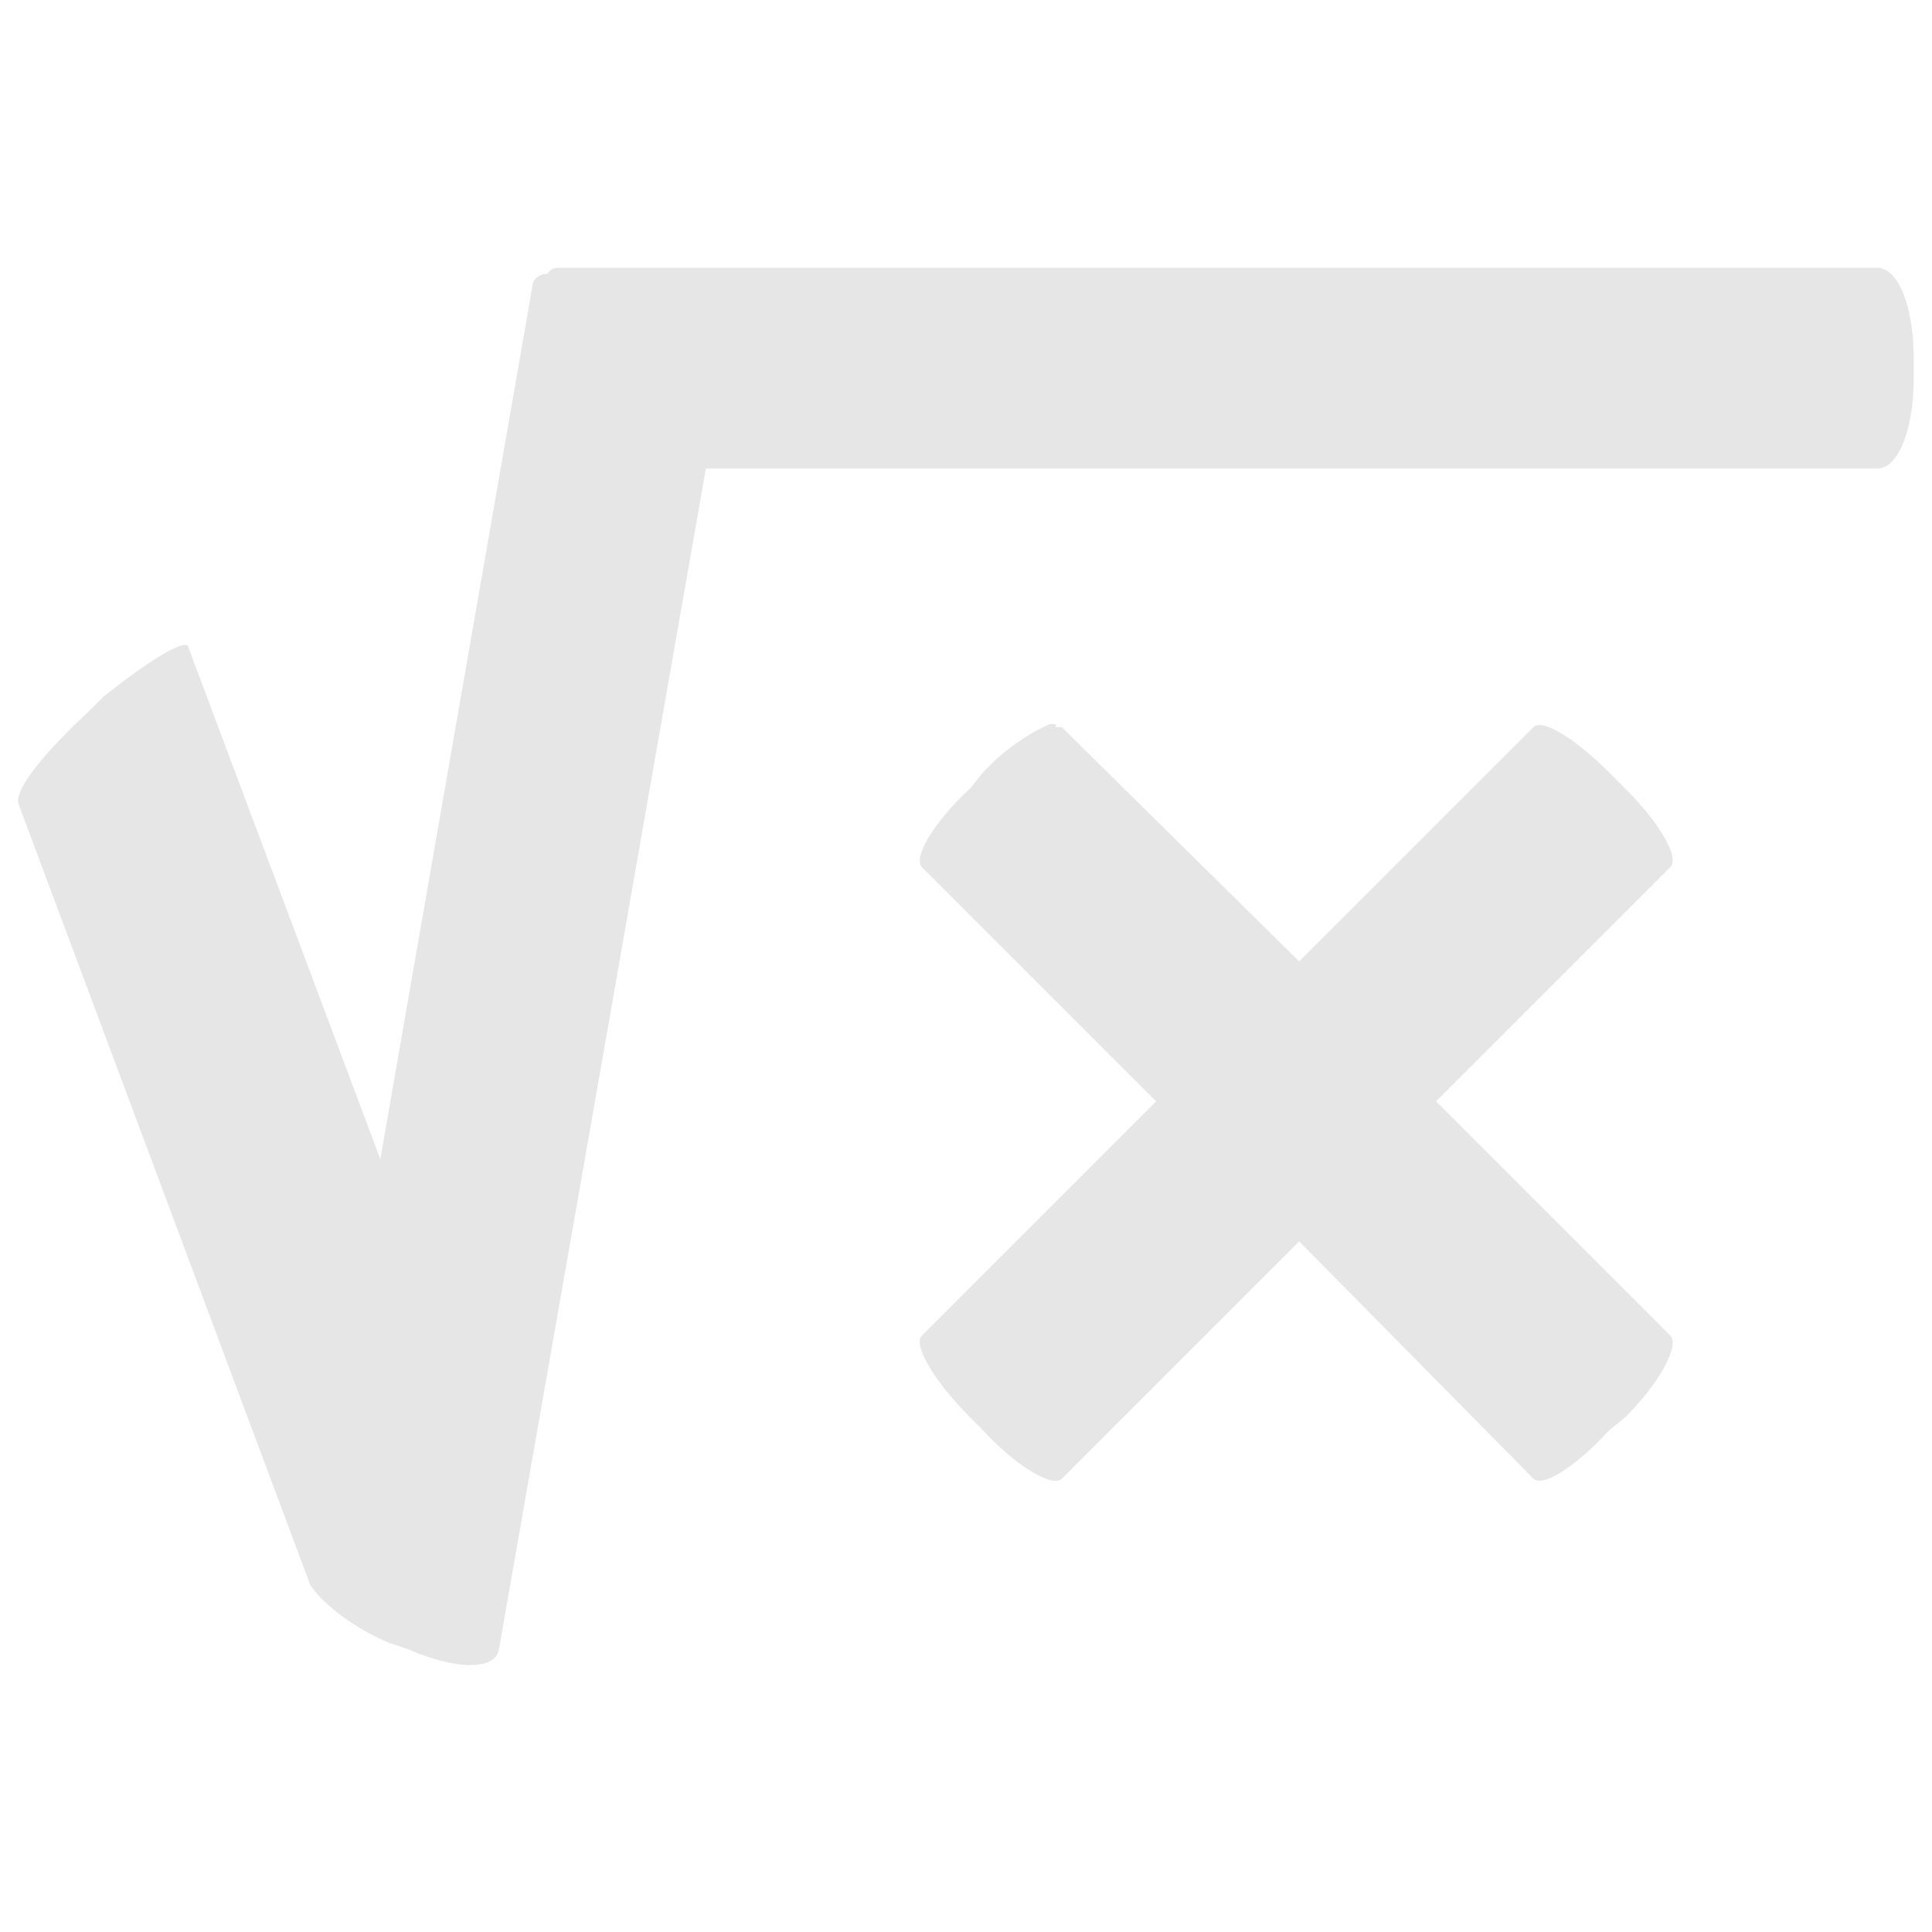 <?xml version="1.0" encoding="UTF-8" standalone="no"?>
<svg
   xmlns:dc="http://purl.org/dc/elements/1.1/"
   xmlns:cc="http://creativecommons.org/ns#"
   xmlns:rdf="http://www.w3.org/1999/02/22-rdf-syntax-ns#"
   xmlns:svg="http://www.w3.org/2000/svg"
   xmlns="http://www.w3.org/2000/svg"
   xmlns:sodipodi="http://sodipodi.sourceforge.net/DTD/sodipodi-0.dtd"
   xmlns:inkscape="http://www.inkscape.org/namespaces/inkscape"
   width="24"
   height="24"
   viewBox="0 0 6.35 6.35"
   version="1.1"
   id="svg11"
   sodipodi:docname="libreoffice-math.svg"
   inkscape:version="0.92.4 (5da689c313, 2019-01-14)">
  <sodipodi:namedview
     pagecolor="#ffffff"
     bordercolor="#666666"
     borderopacity="1"
     objecttolerance="10"
     gridtolerance="10"
     guidetolerance="10"
     inkscape:pageopacity="0"
     inkscape:pageshadow="2"
     inkscape:window-width="1138"
     inkscape:window-height="480"
     id="namedview13"
     showgrid="false"
     inkscape:zoom="9.8333333"
     inkscape:cx="1.0677966"
     inkscape:cy="12"
     inkscape:window-x="0"
     inkscape:window-y="25"
     inkscape:window-maximized="0"
     inkscape:current-layer="svg11" />
  <defs
     id="defs7">
    <linearGradient
       id="a">
      <stop
         offset="0"
         stop-color="#010000"
         id="stop2" />
      <stop
         offset="1"
         stop-opacity="0"
         id="stop4" />
    </linearGradient>
  </defs>
  <path
     d="M 1.84,0.88 C 1.83,0.88 1.81,0.88 1.8,0.9 1.77,0.9 1.75,0.92 1.75,0.94 L 1.25,3.81 0.62,2.13 C 0.62,2.09 0.49,2.17 0.34,2.29 L 0.29,2.34 C 0.15,2.47 0.05,2.59 0.06,2.64 L 1.02,5.21 C 1.06,5.27 1.16,5.35 1.28,5.4 l 0.06,0.02 c 0.16,0.07 0.29,0.07 0.3,0 L 2.32,1.54 h 3.85 c 0.07,0 0.12,-0.13 0.12,-0.3 V 1.18 c 0,-0.17 -0.05,-0.3 -0.12,-0.3 z m 1.61,1.5 A 0.68,0.68 0 0 0 3.23,2.54 L 3.19,2.59 C 3.07,2.7 3,2.82 3.03,2.85 L 3.8,3.62 3.03,4.39 C 3,4.42 3.07,4.54 3.19,4.66 L 3.23,4.7 C 3.34,4.82 3.46,4.89 3.49,4.86 L 4.27,4.08 5.04,4.86 C 5.07,4.89 5.18,4.82 5.29,4.7 L 5.34,4.66 C 5.46,4.54 5.52,4.42 5.49,4.39 L 4.72,3.62 5.49,2.85 C 5.52,2.82 5.46,2.71 5.34,2.59 L 5.29,2.54 C 5.18,2.43 5.07,2.36 5.04,2.39 L 4.27,3.16 3.49,2.39 H 3.47 V 2.38 Z"
     id="path9"
     inkscape:connector-curvature="0"
     style="fill:#e6e6e6" />
</svg>

